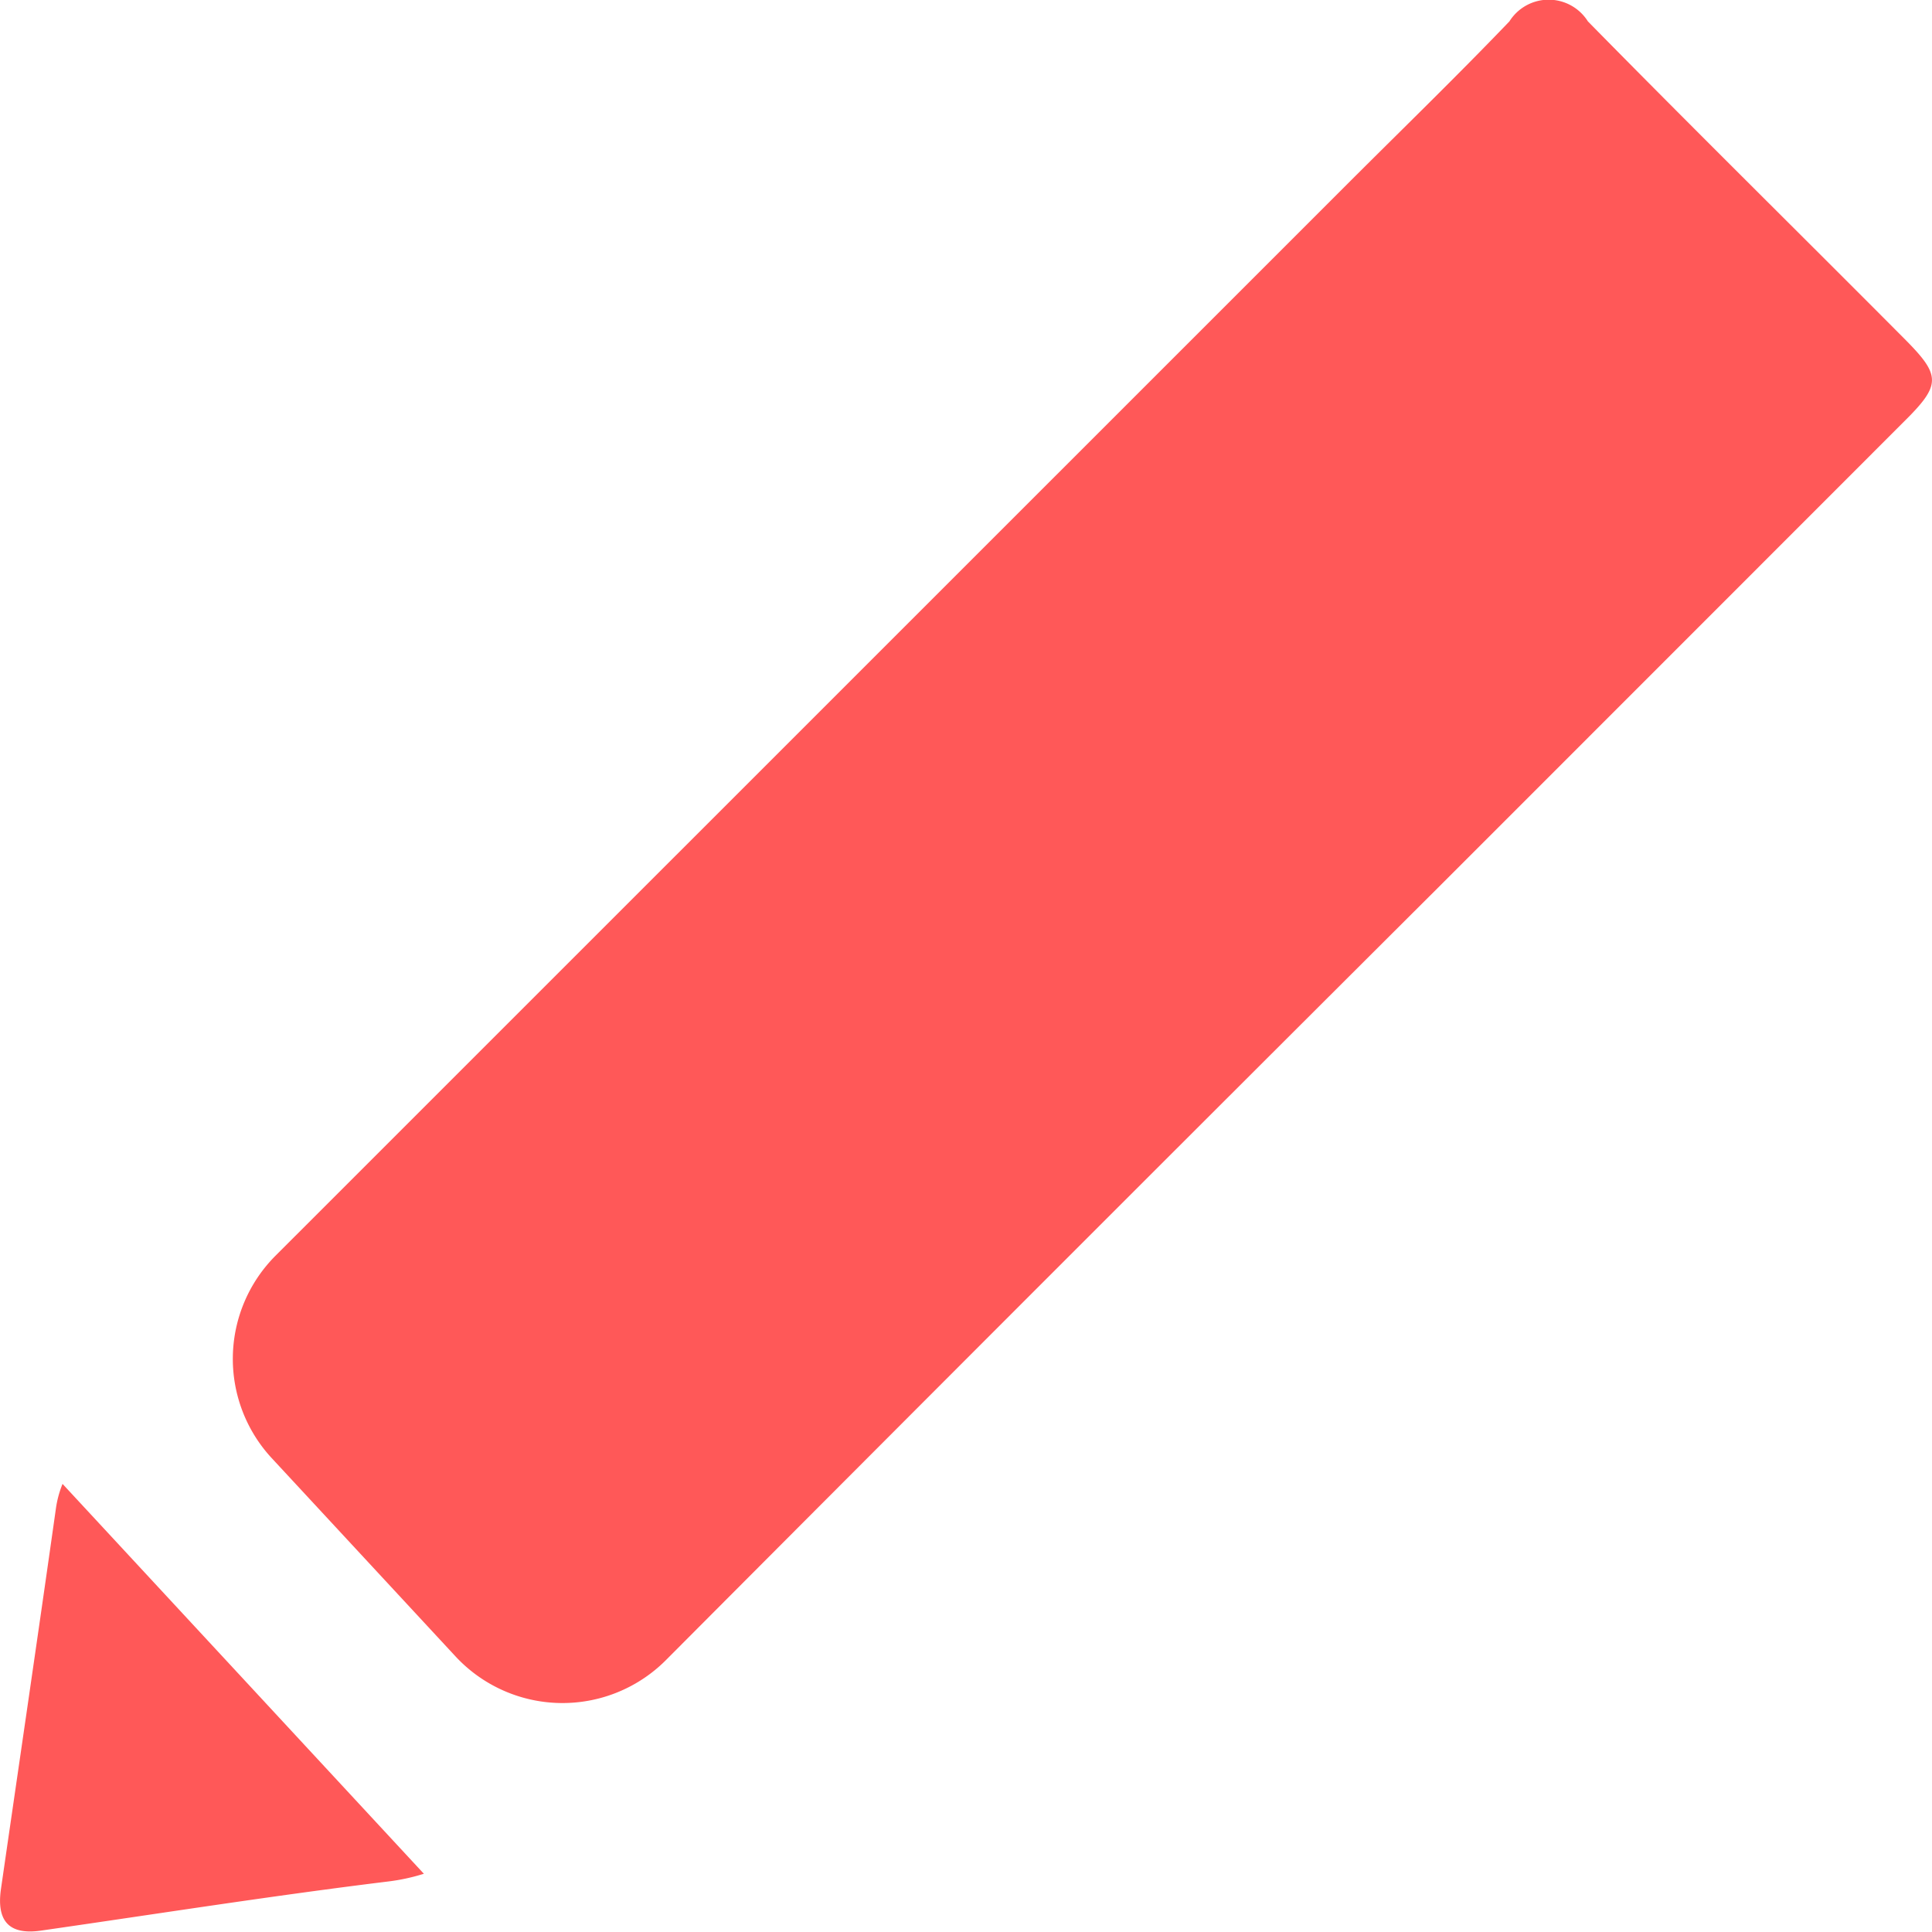 <svg id="Grupo_11" data-name="Grupo 11" xmlns="http://www.w3.org/2000/svg" width="13.469" height="13.47" viewBox="0 0 13.469 13.47">
  <path id="Trazado_10" data-name="Trazado 10" d="M1341.555,151.363c-.735-.739-1.477-1.47-2.208-2.214a.323.323,0,0,0-.547,0c-.371.387-.756.76-1.135,1.139l-7.467,7.466a1.018,1.018,0,0,0-.027,1.411l1.281,1.382a1.018,1.018,0,0,0,1.467.027q2.69-2.7,5.387-5.389,1.621-1.621,3.242-3.243C1341.81,151.683,1341.811,151.62,1341.555,151.363Z" transform="translate(-1328.277 -149)" fill="#ff5858"/>
  <path id="Trazado_11" data-name="Trazado 11" d="M1316.89,234.6c-.125.884-.255,1.768-.383,2.652-.032.22.05.326.281.292.806-.116,1.61-.243,2.417-.342a1.381,1.381,0,0,0,.25-.054l-2.519-2.718A.721.721,0,0,0,1316.89,234.6Z" transform="translate(-1316.5 -224.085)" fill="#ff5858"/>
</svg>
